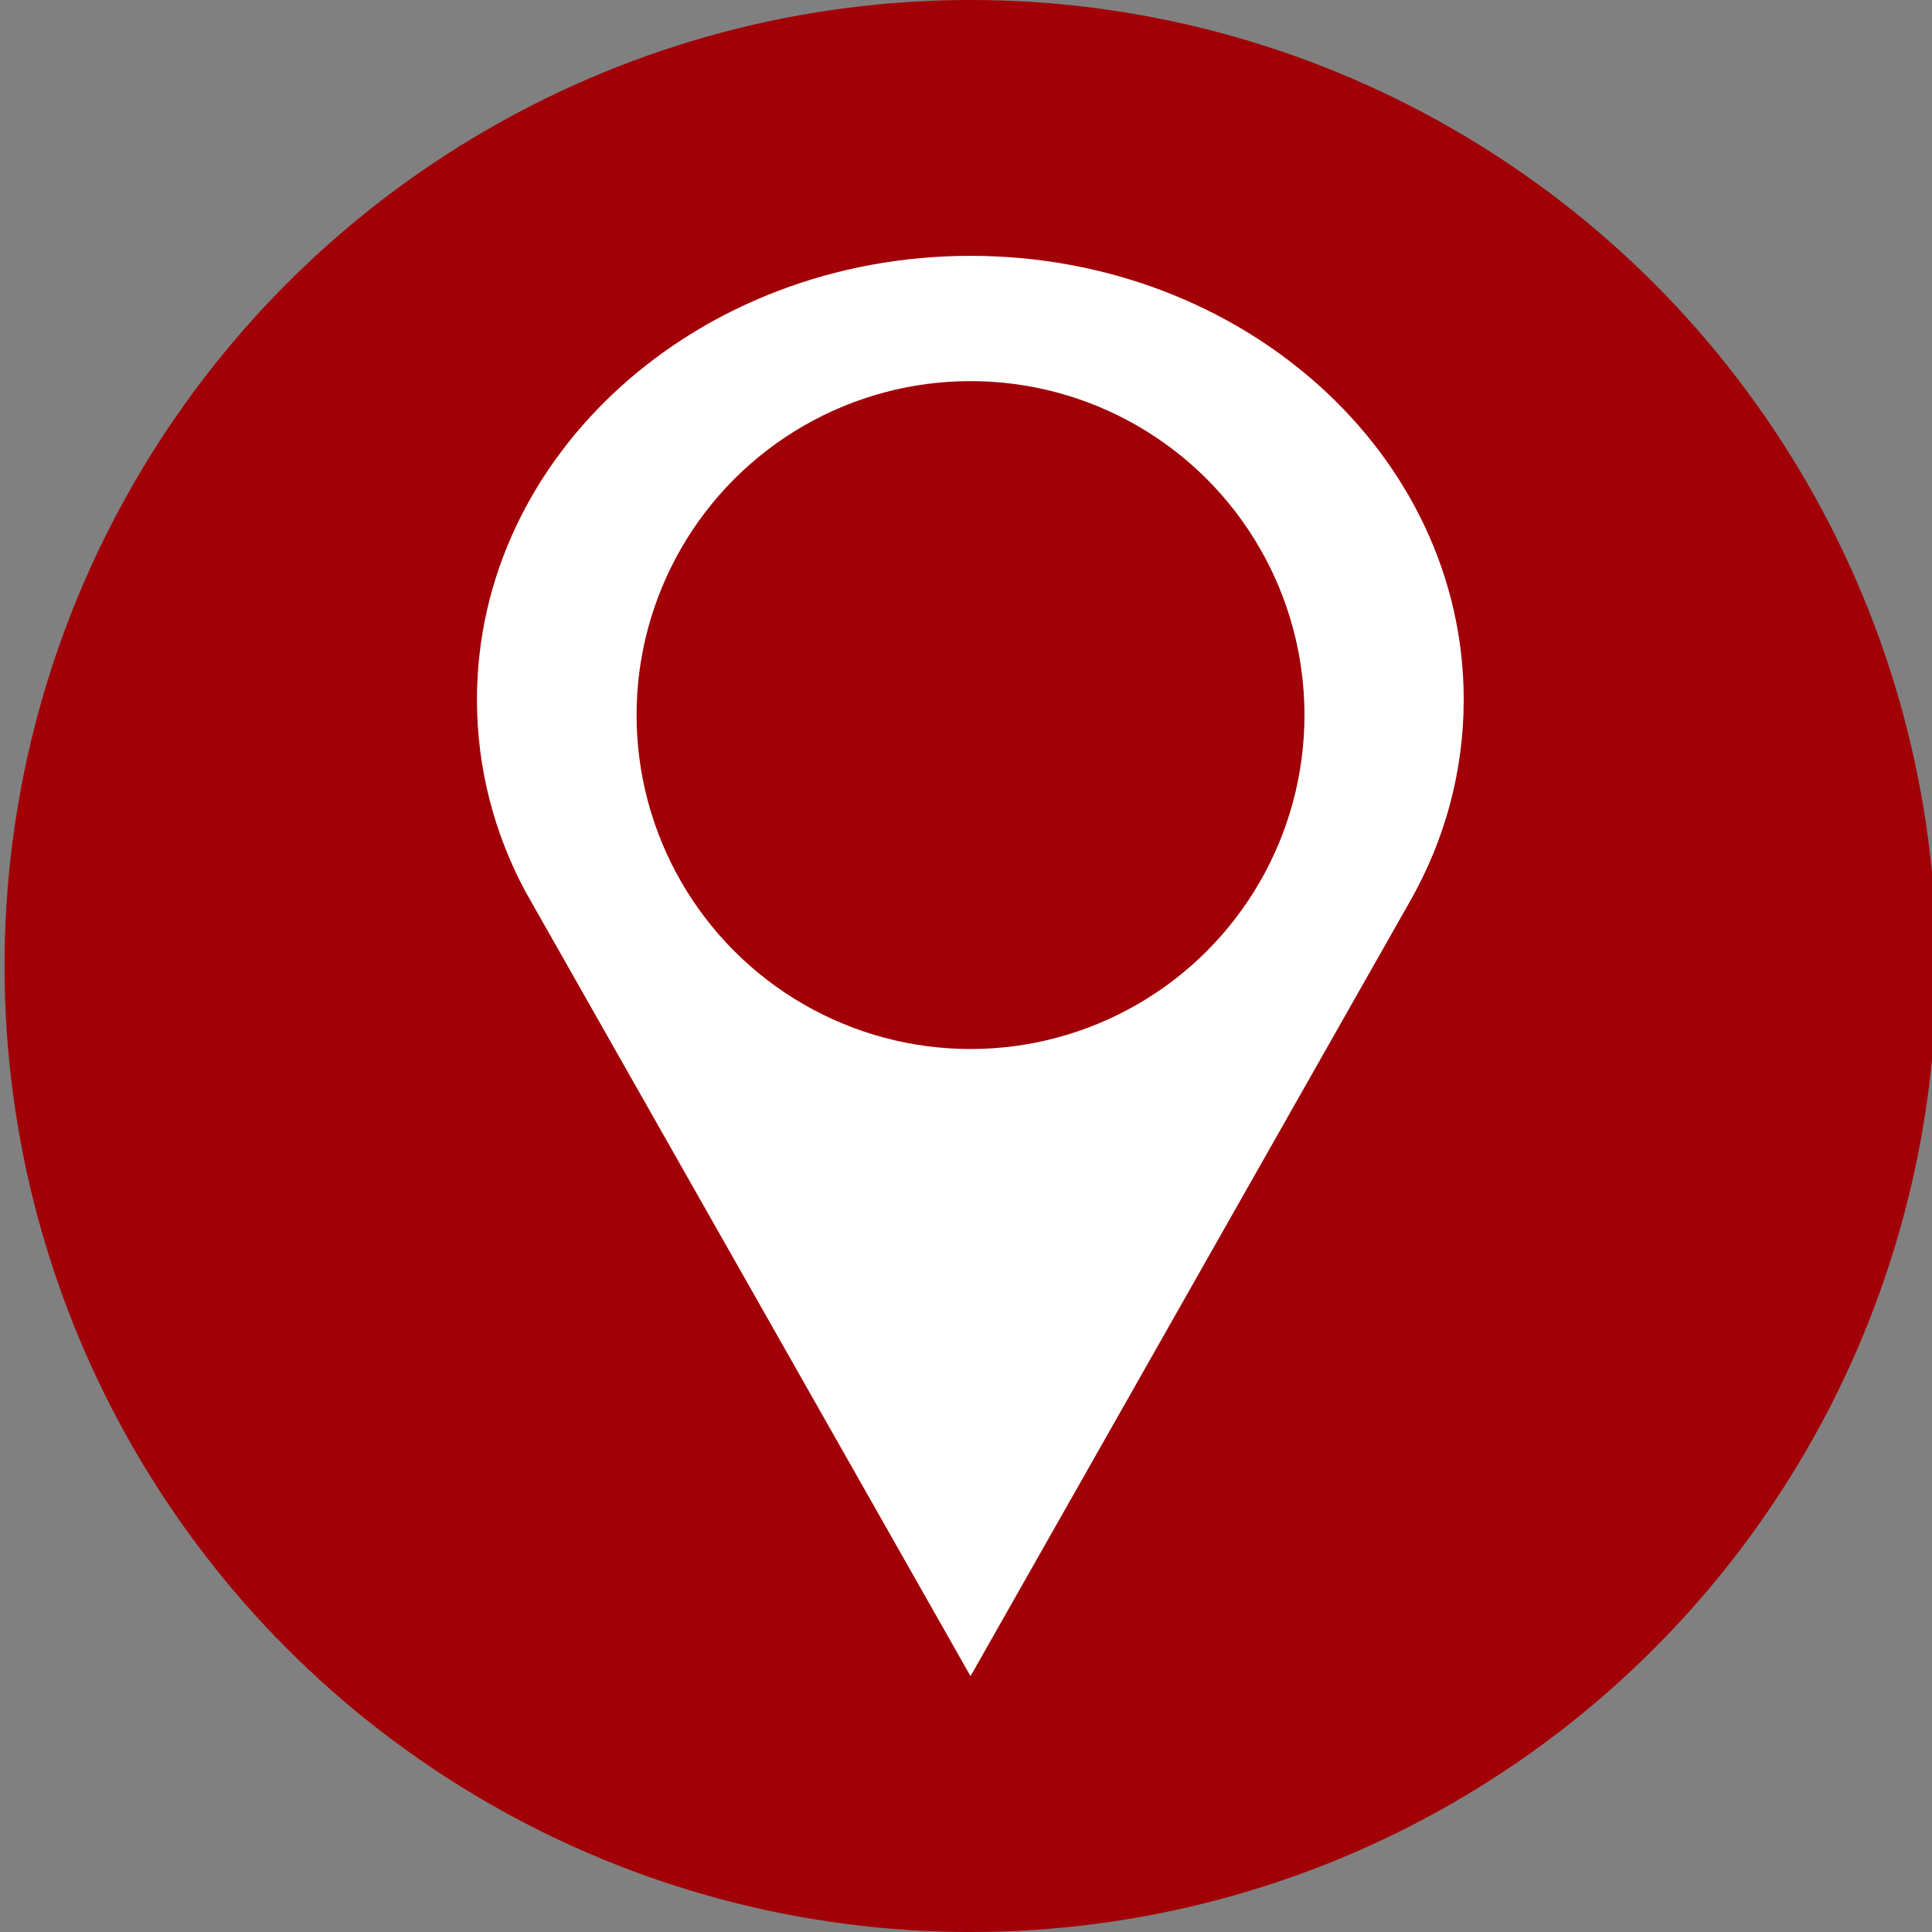 <?xml version="1.0" encoding="utf-8"?>
<!-- Generator: Adobe Illustrator 22.0.1, SVG Export Plug-In . SVG Version: 6.00 Build 0)  -->
<svg version="1.1" id="Layer_1" xmlns="http://www.w3.org/2000/svg" xmlns:xlink="http://www.w3.org/1999/xlink" x="0px" y="0px"
	 viewBox="0 0 512 512" style="enable-background:new 0 0 512 512;" xml:space="preserve">
<rect x="0" y="0" width="512" height="512" fill="#808080" stroke="none"/>
<style type="text/css">
	.st0{fill:#A10007;}
	.st1{fill:#FFFFFF;}
</style>
<g>
	<circle class="st0" cx="257.2" cy="256" r="256"/>
</g>
<path class="st1" d="M257.2,67.8c-72.2,0-130.8,52.7-130.8,117.6c0,18.2,4.6,35.5,12.8,50.8c0.5,0.9,118,208,118,208l116.5-205.4
	c9.1-16,14.2-34.2,14.2-53.4C387.9,120.4,329.4,67.8,257.2,67.8z"/>
<circle class="st0" cx="257.2" cy="189.5" r="88.5"/>
</svg>
